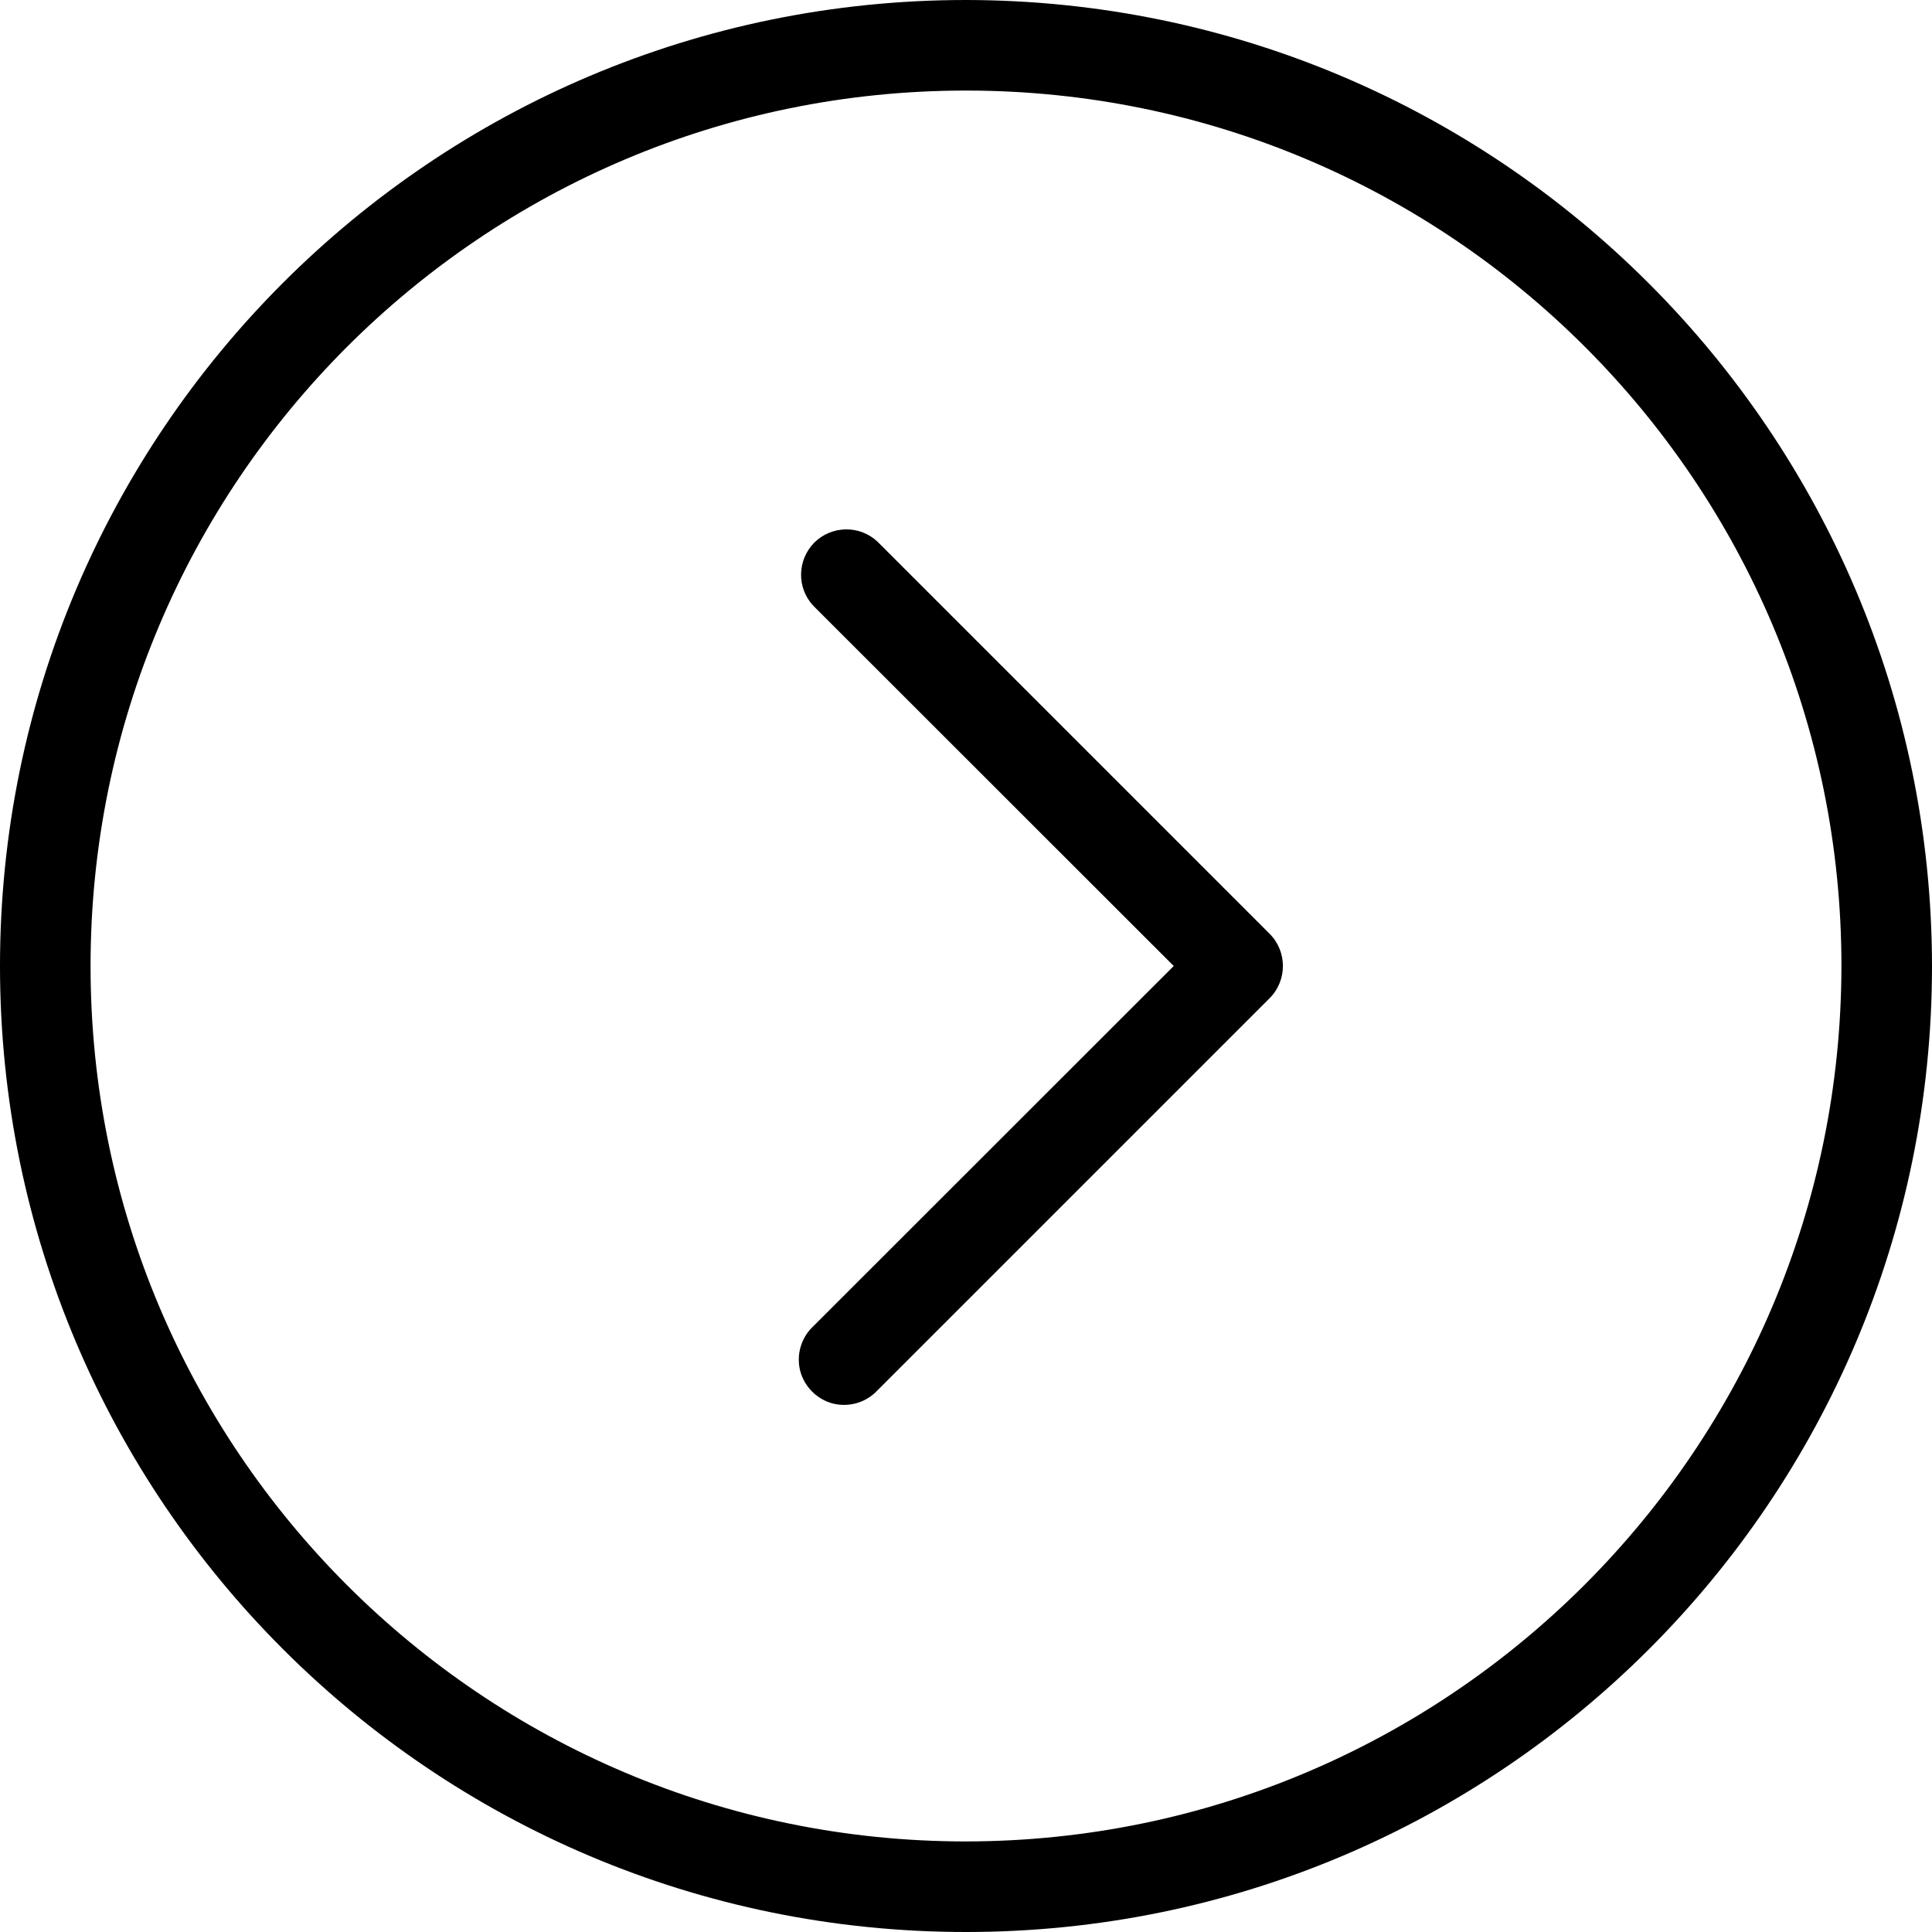 <?xml version="1.0" encoding="UTF-8"?>
<svg xmlns="http://www.w3.org/2000/svg" xmlns:xlink="http://www.w3.org/1999/xlink" width="40px" height="40px" viewBox="0 0 40 40" version="1.1">
<g id="surface1">
<path style=" stroke:none;fill-rule:nonzero;fill:rgb(0%,0%,0%);fill-opacity:1;" d="M 20 0 C 8.953 0 0 8.953 0 20 C 0 31.047 8.953 40 20 40 C 31.047 40 40 31.047 40 20 C 39.988 8.961 31.039 0.012 20 0 Z M 20 38.125 C 9.988 38.125 1.875 30.012 1.875 20 C 1.875 9.988 9.988 1.875 20 1.875 C 30.012 1.875 38.125 9.988 38.125 20 C 38.113 30.004 30.004 38.113 20 38.125 Z M 20 38.125 "/>
<path style=" stroke:none;fill-rule:nonzero;fill:rgb(0%,0%,0%);fill-opacity:1;" d="M 18.164 11.211 C 17.793 10.867 17.219 10.879 16.859 11.234 C 16.504 11.594 16.492 12.168 16.836 12.539 L 24.301 20 L 16.836 27.461 C 16.586 27.695 16.484 28.047 16.566 28.379 C 16.652 28.711 16.914 28.973 17.246 29.059 C 17.578 29.141 17.93 29.039 18.164 28.789 L 26.289 20.664 C 26.652 20.297 26.652 19.703 26.289 19.336 Z M 18.164 11.211 "/>
</g>
</svg>
